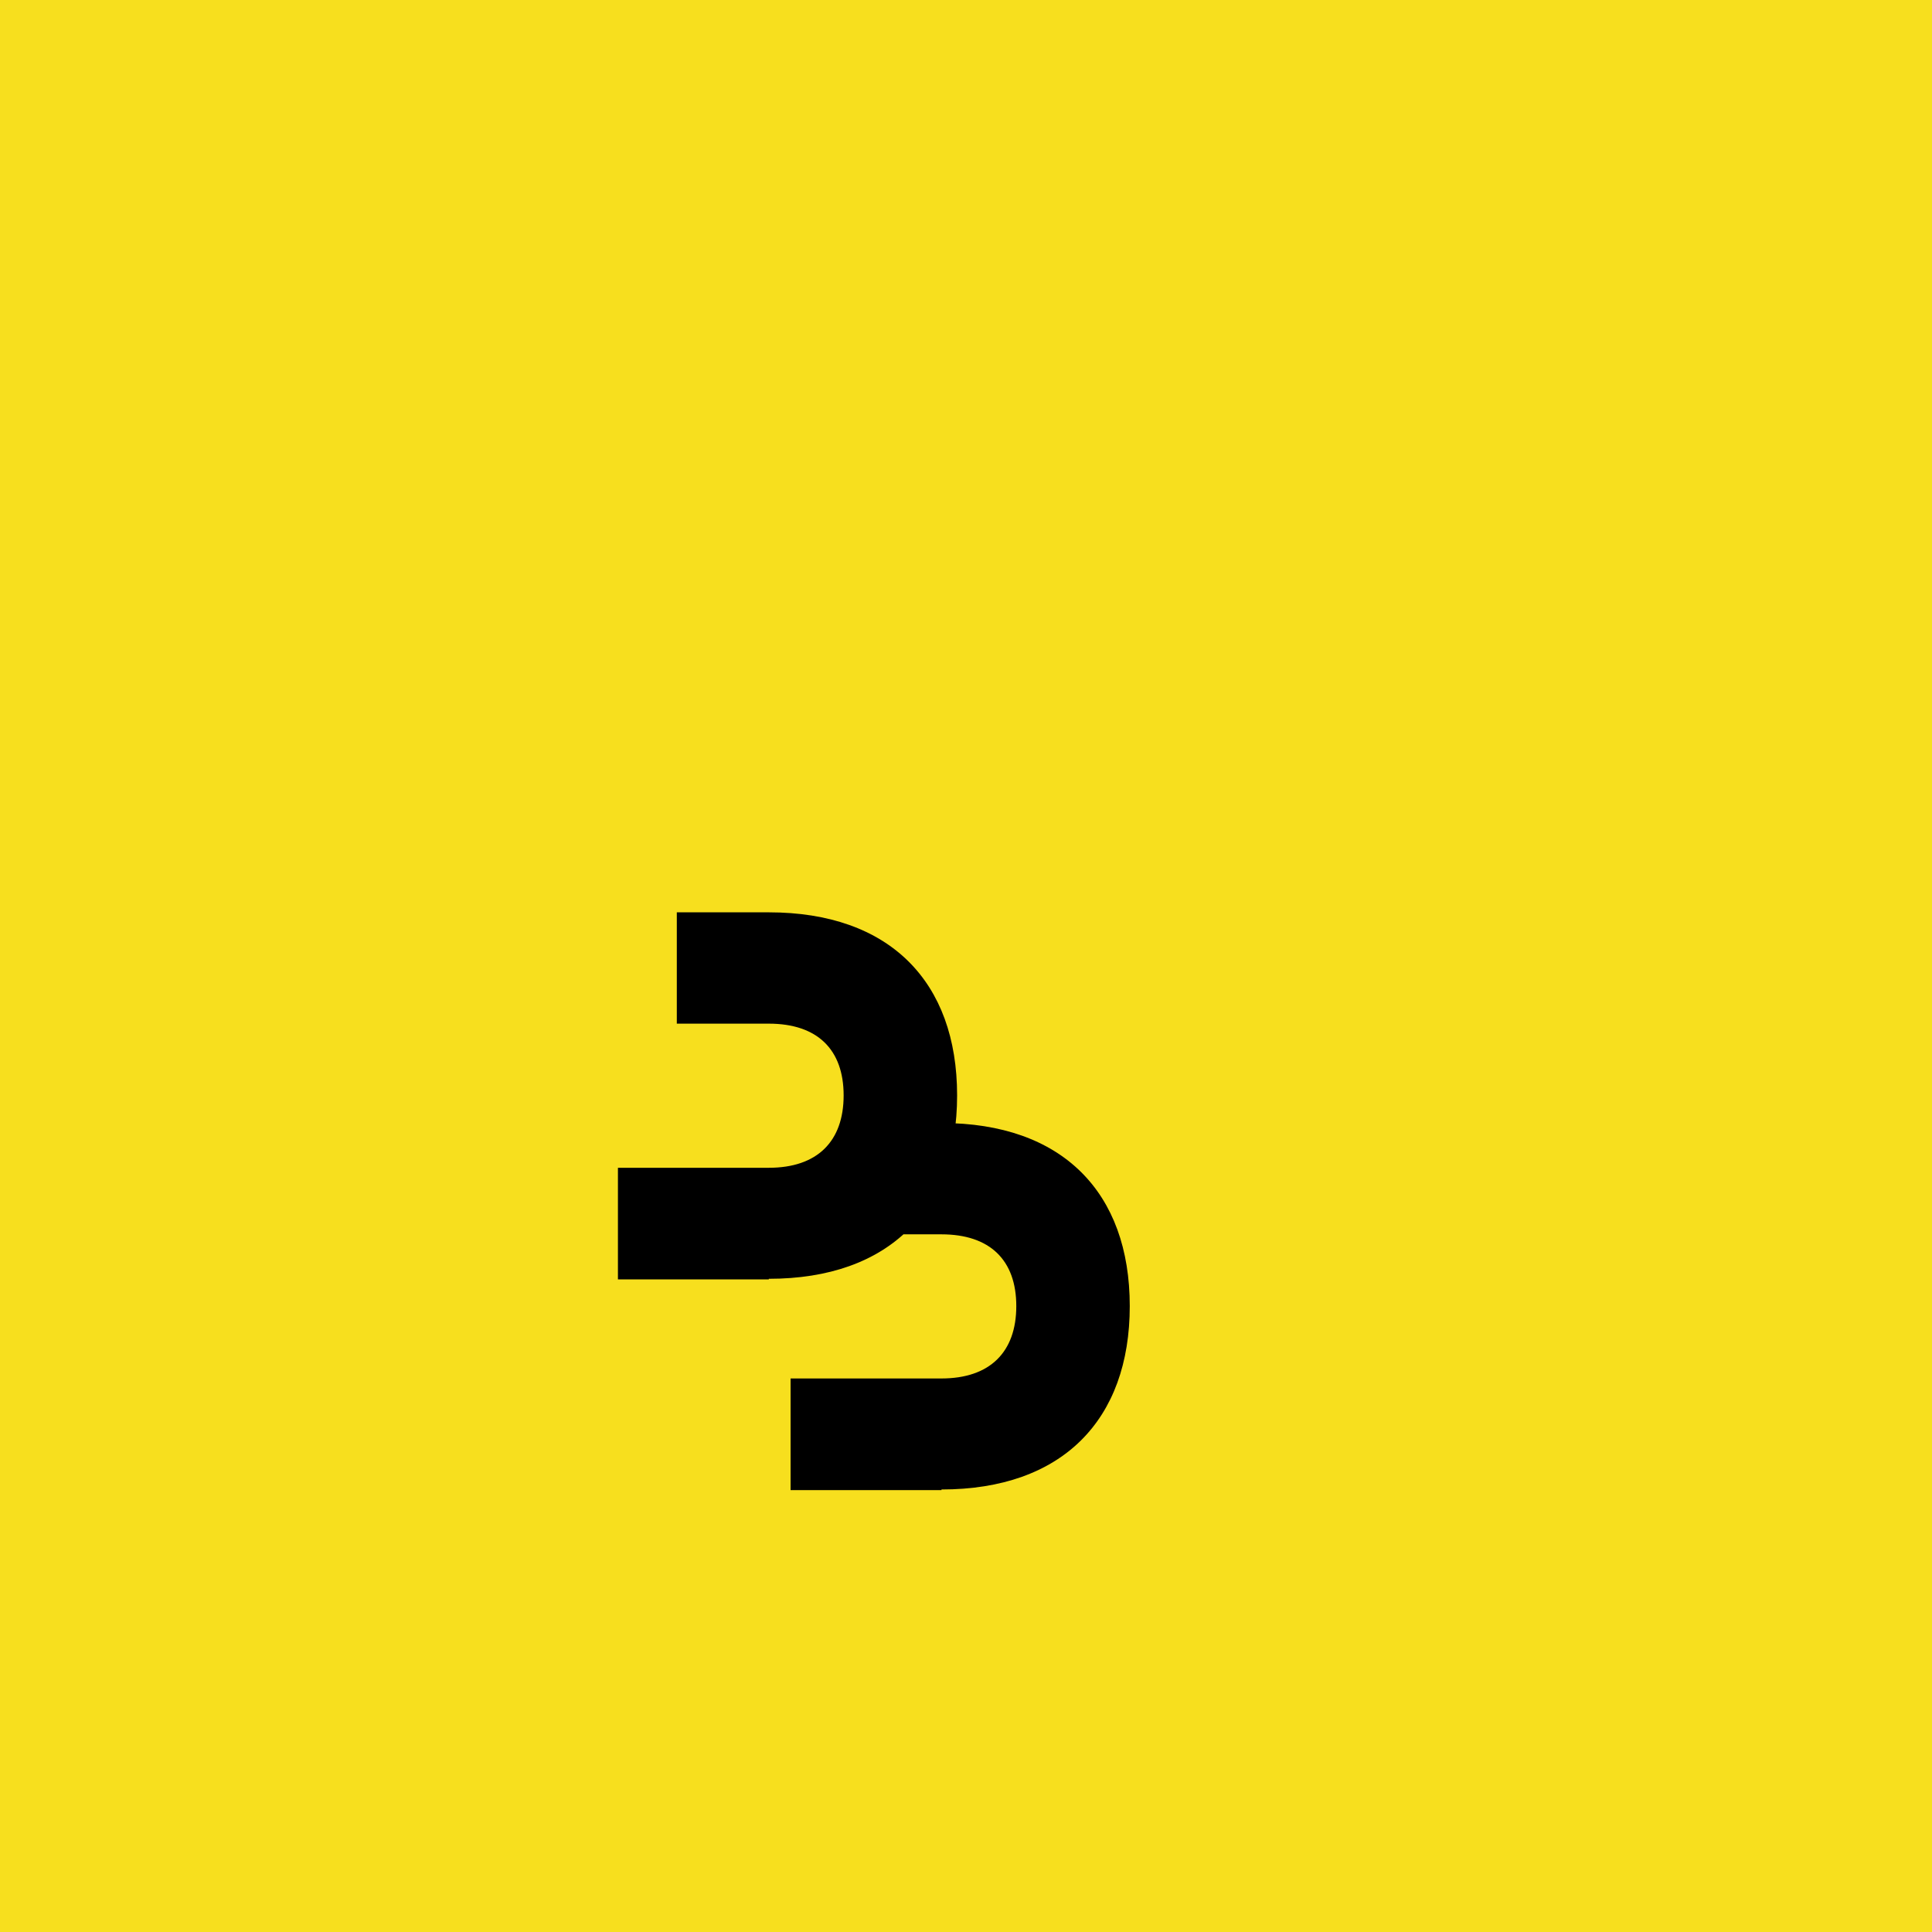 <svg xmlns="http://www.w3.org/2000/svg" viewBox="0 0 630 630" fill="none" width="200" height="200">
  <rect width="630" height="630" fill="#F7DF1E" />
  <path d="M307 485.9h-49.2v-36.4h49.2c15.8 0 24.4-8.6 24.4-23.6s-8.6-23.4-24.4-23.4h-30v-36.3h30c39.4 0 61.4 22.6 61.4 59.7s-22 59.8-61.4 59.8zM250.7 417.2H201.5v-36.4h49.2c15.8 0 24.4-8.6 24.4-23.6s-8.6-23.4-24.4-23.4h-30v-36.3h30c39.4 0 61.4 22.6 61.4 59.7s-22 59.8-61.4 59.8z" fill="#000" />
</svg>